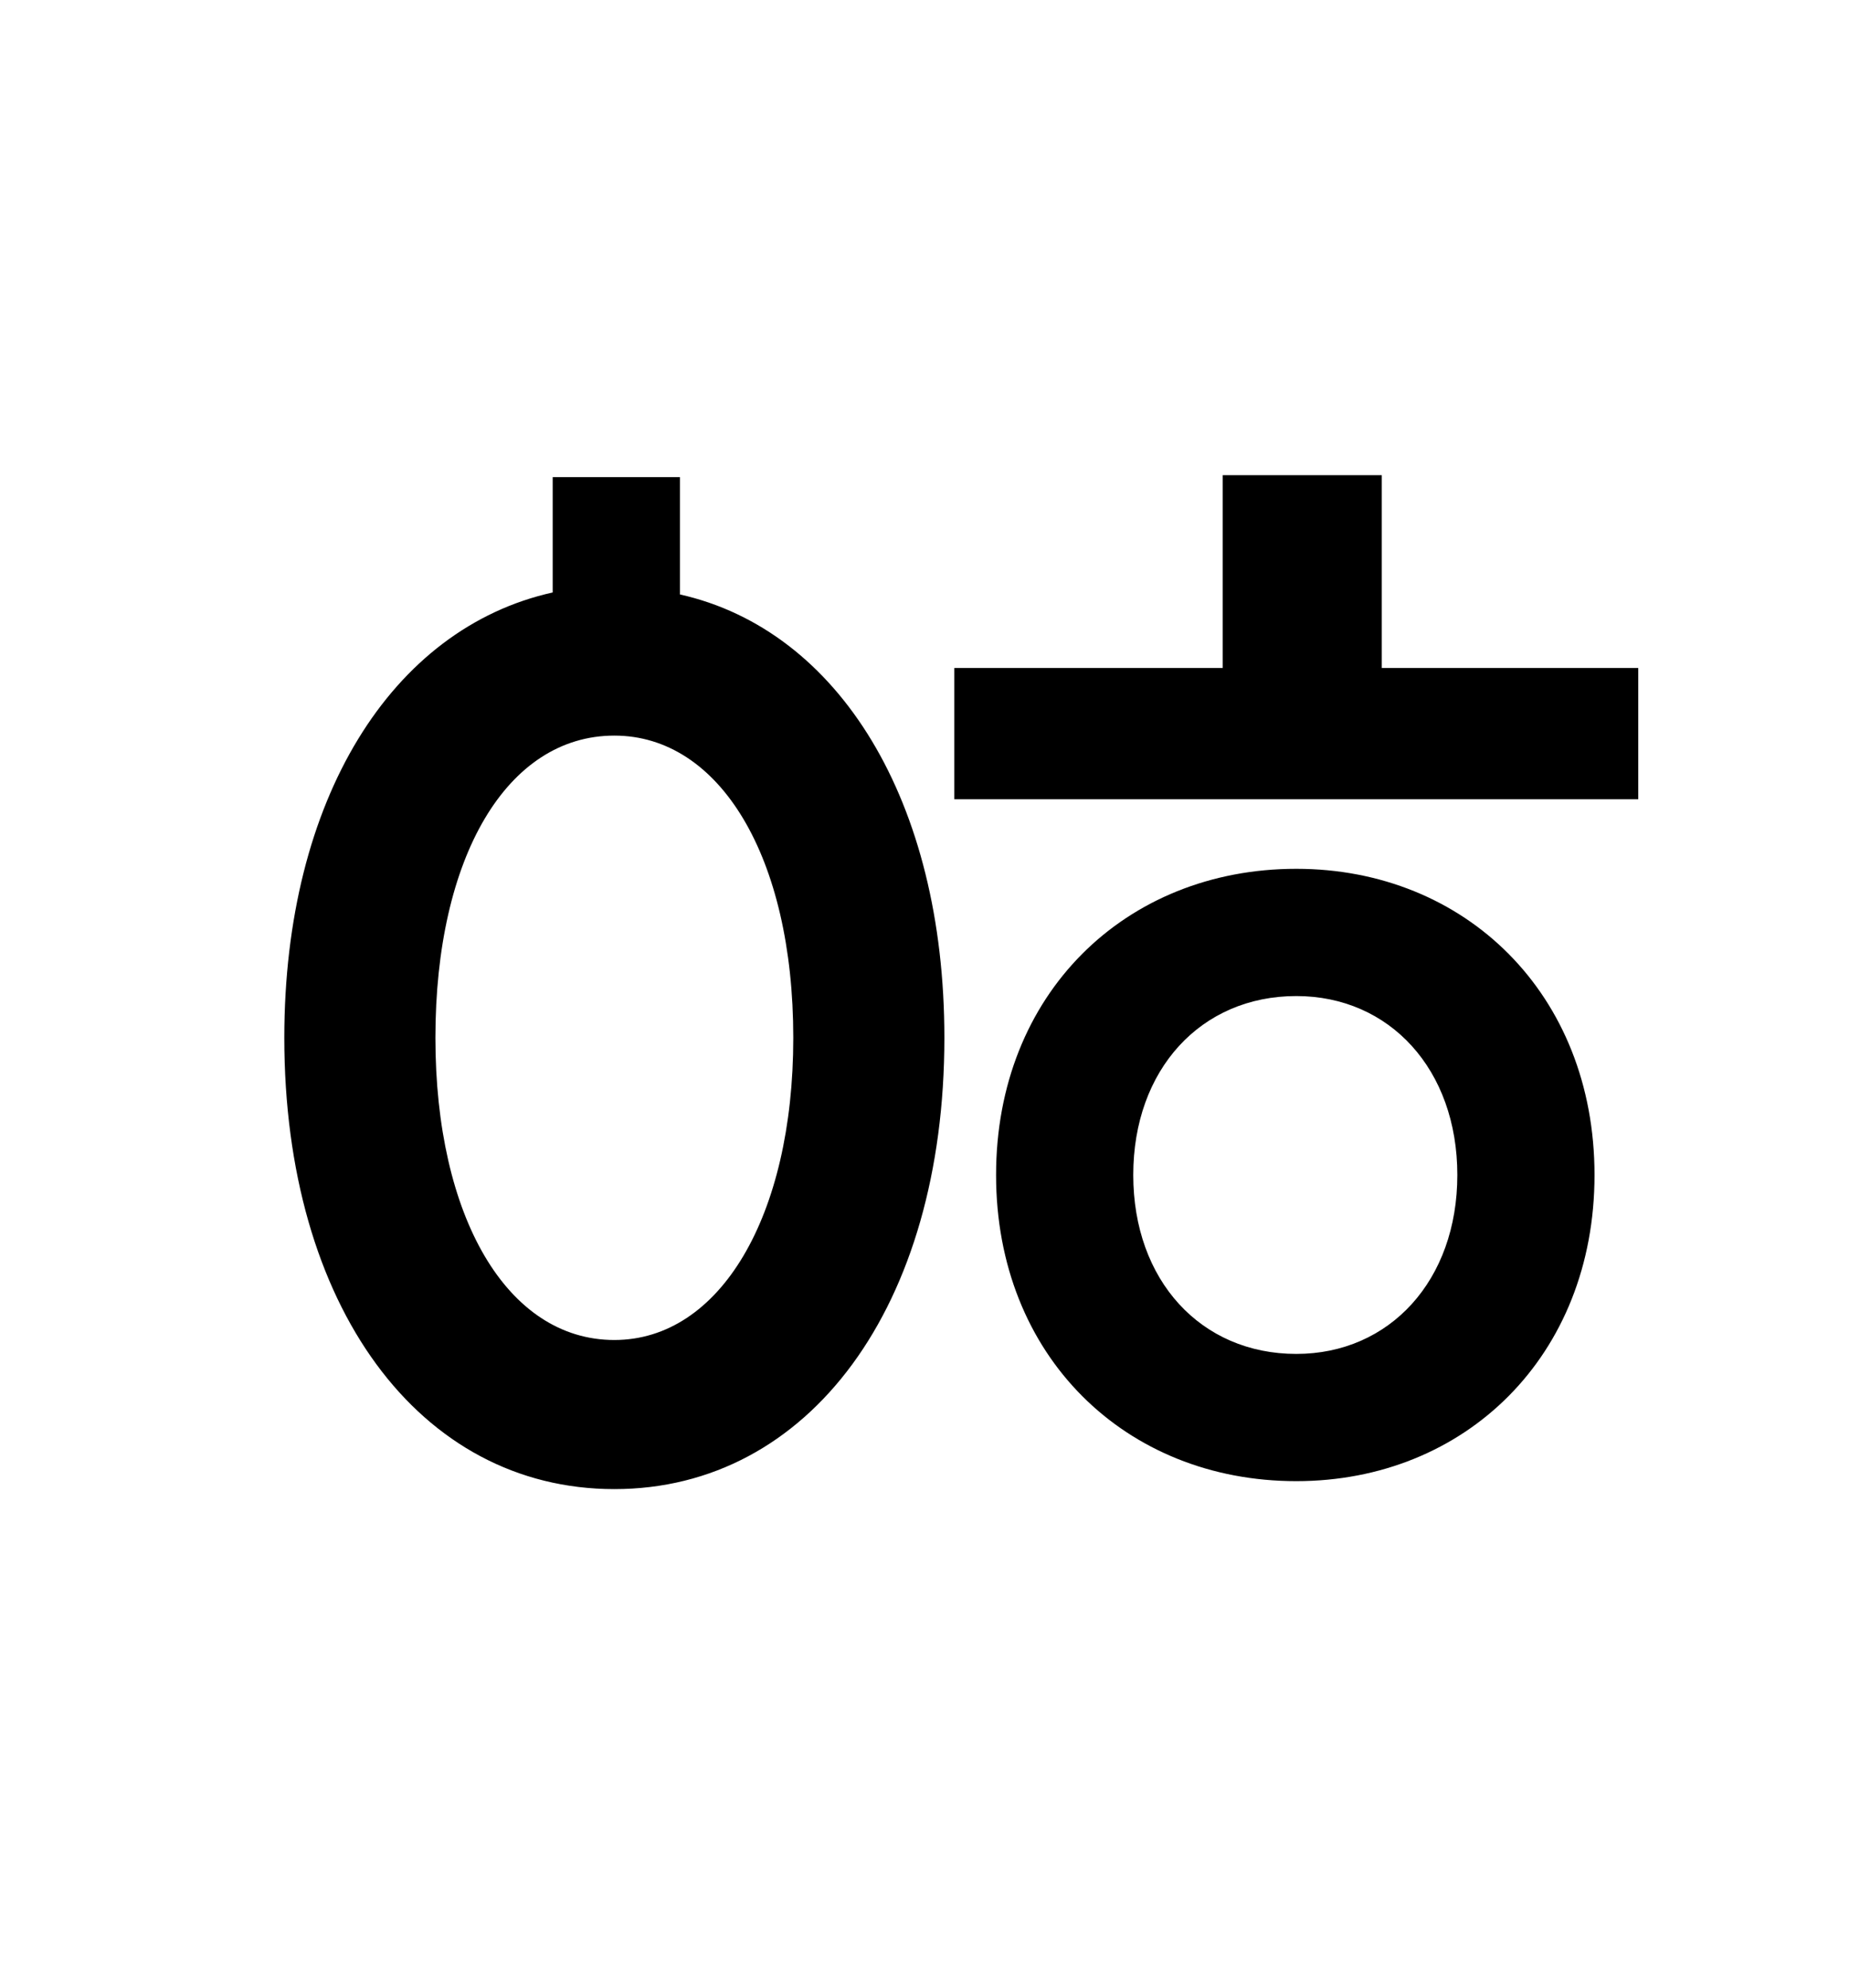 <?xml version="1.0" standalone="no"?>
<!DOCTYPE svg PUBLIC "-//W3C//DTD SVG 1.1//EN" "http://www.w3.org/Graphics/SVG/1.1/DTD/svg11.dtd" >
<svg xmlns="http://www.w3.org/2000/svg" xmlns:xlink="http://www.w3.org/1999/xlink" version="1.1" viewBox="-10 0 930 1000">
   <path fill="currentColor"
d="M299 674c53 0 90 -62 90 -152c0 -91 -37 -152 -90 -152c-54 0 -90 61 -90 152c0 90 36 152 90 152zM332 240v59c80 18 133 104 133 223c0 135 -68 227 -166 227s-166 -92 -166 -227c0 -120 54 -206 135 -224v-58h64zM642 681c47 0 81 -37 81 -90s-34 -90 -81 -90
c-48 0 -82 37 -82 90s34 90 82 90zM642 437c85 0 150 63 150 154s-65 154 -150 154c-86 0 -151 -63 -151 -154s65 -154 151 -154zM685 336h129v66h-344v-66h135v-97h80v97z" />
</svg>

